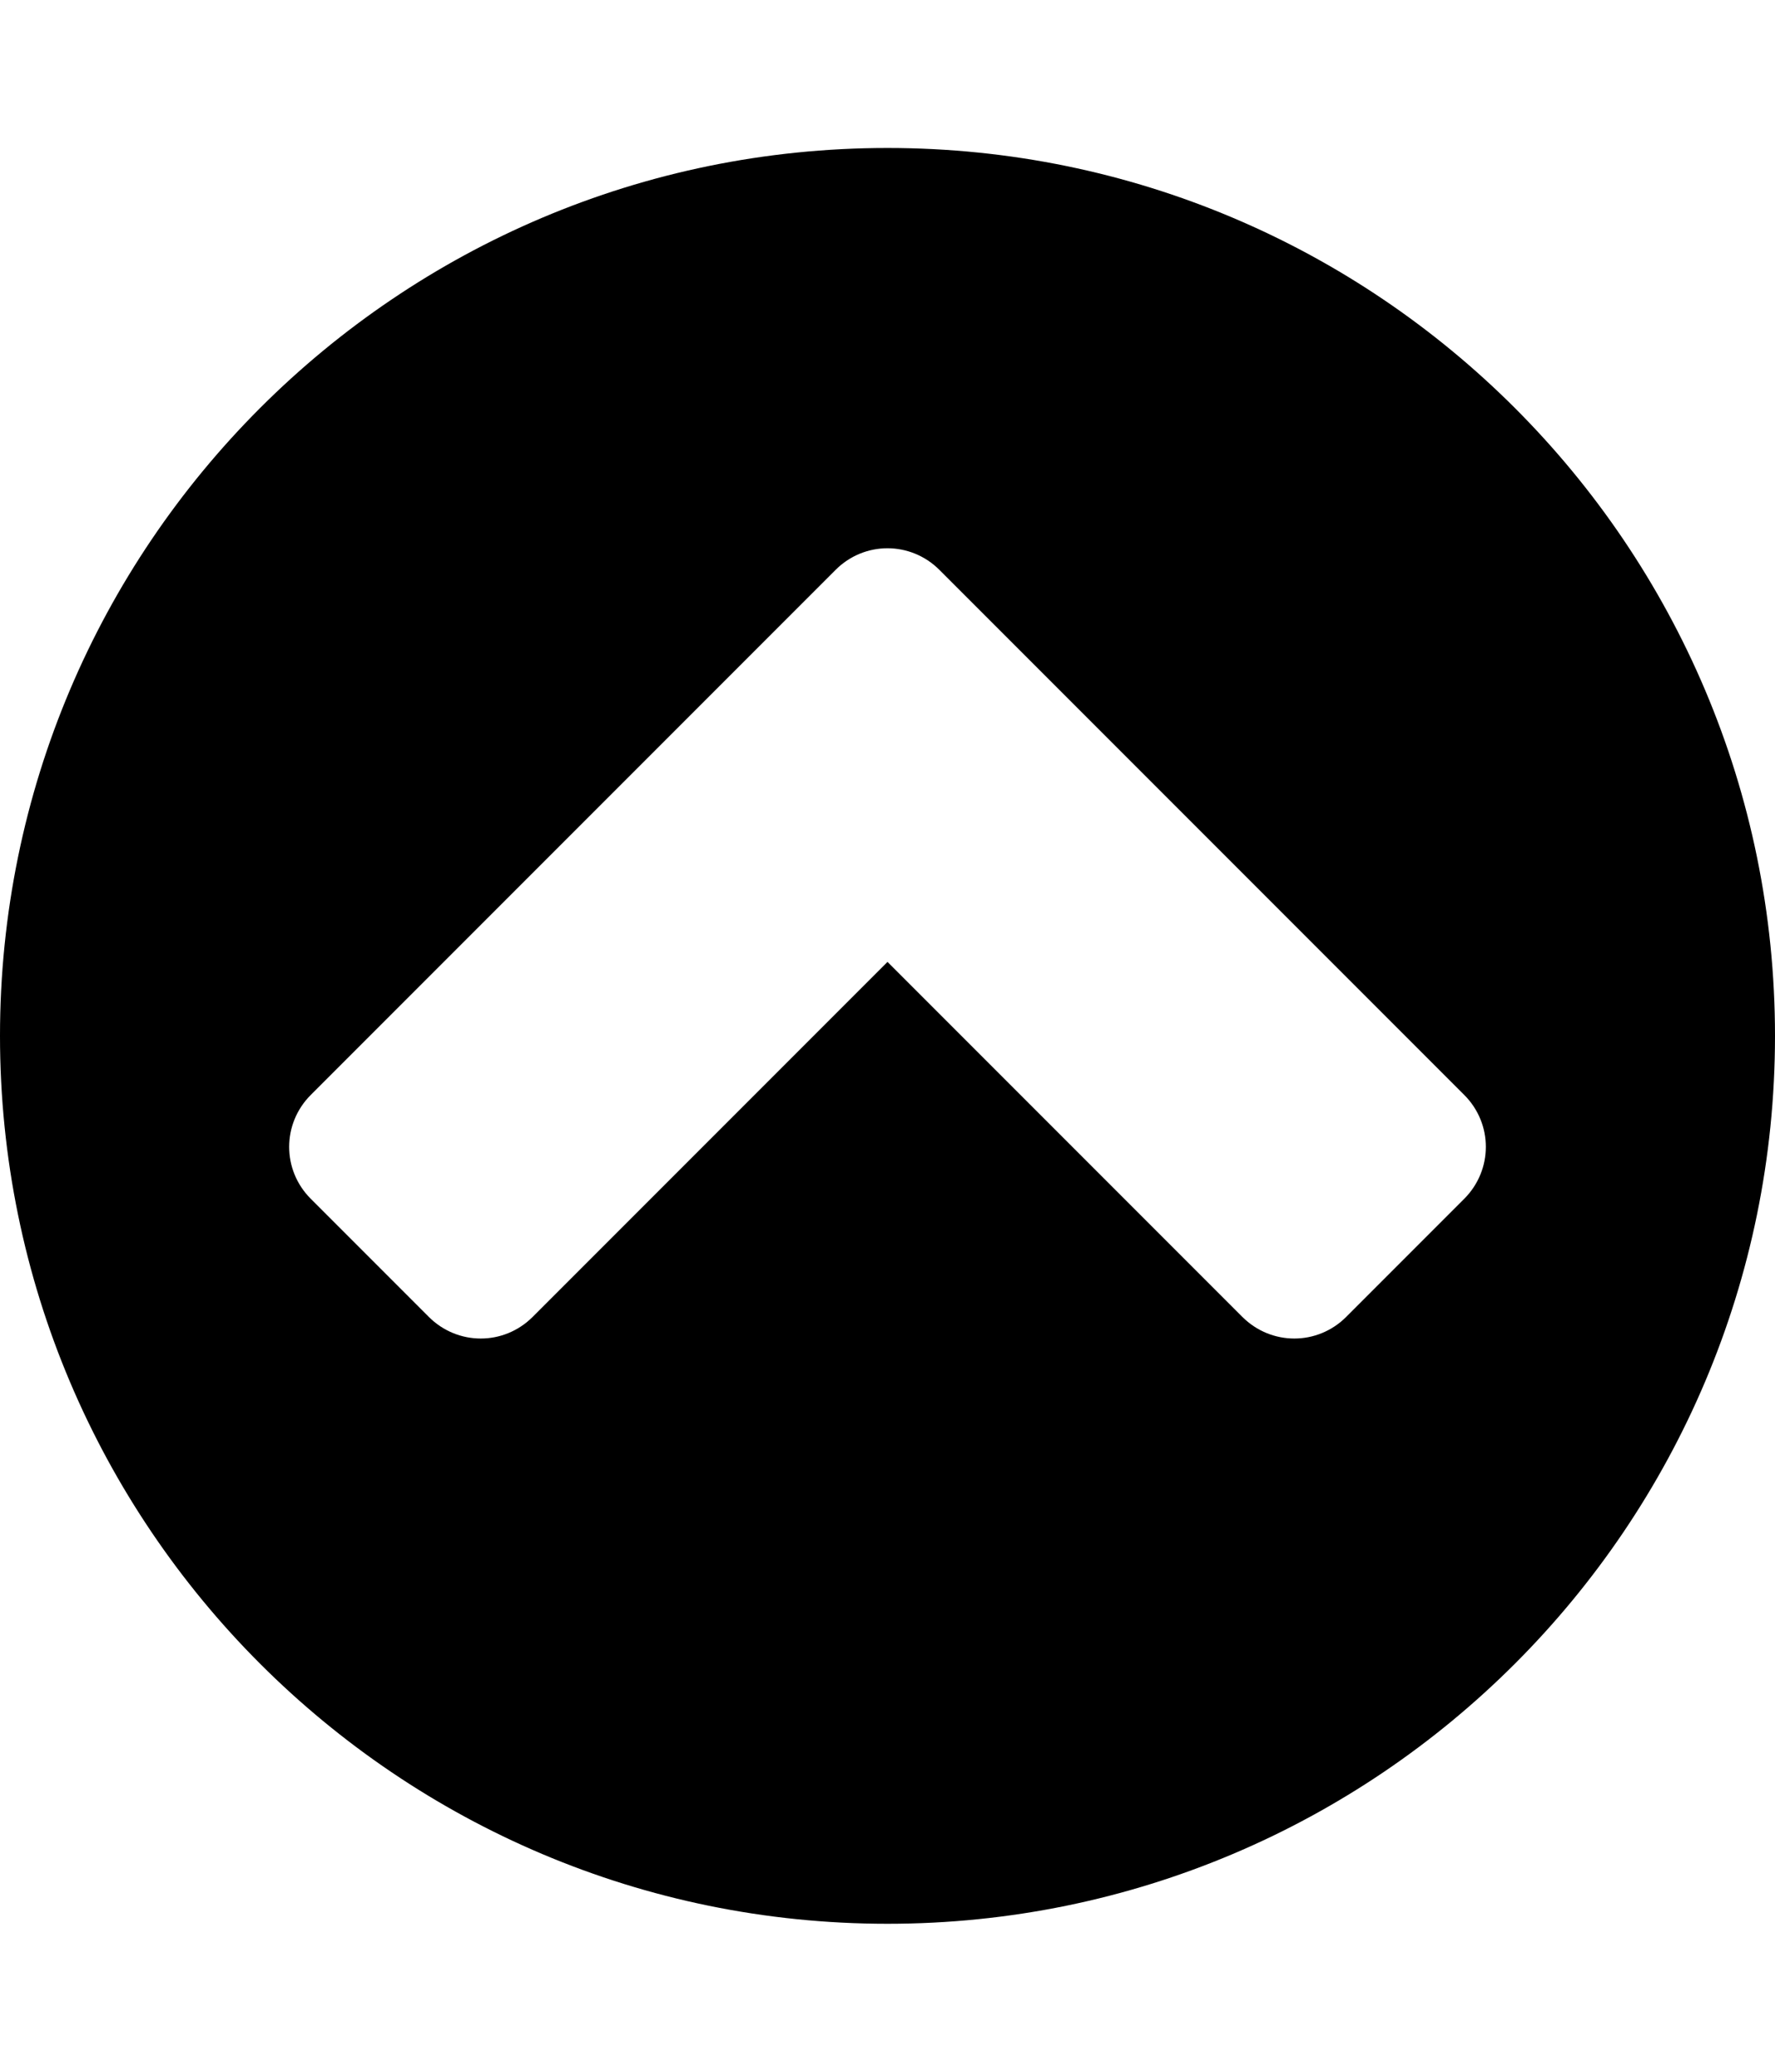 
<svg version="1.1" xmlns="http://www.w3.org/2000/svg" width="24" height="28" viewBox="0 0 24 28">
<title>chevron-circle-up</title>
<path d="M18.203 17.797l1.594-1.594c0.391-0.391 0.391-1.016 0-1.406l-7.094-7.094c-0.391-0.391-1.016-0.391-1.406 0l-7.094 7.094c-0.391 0.391-0.391 1.016 0 1.406l1.594 1.594c0.391 0.391 1.016 0.391 1.406 0l4.797-4.797 4.797 4.797c0.391 0.391 1.016 0.391 1.406 0zM24 14c0 6.625-5.375 12-12 12s-12-5.375-12-12 5.375-12 12-12 12 5.375 12 12z"></path>
</svg>
